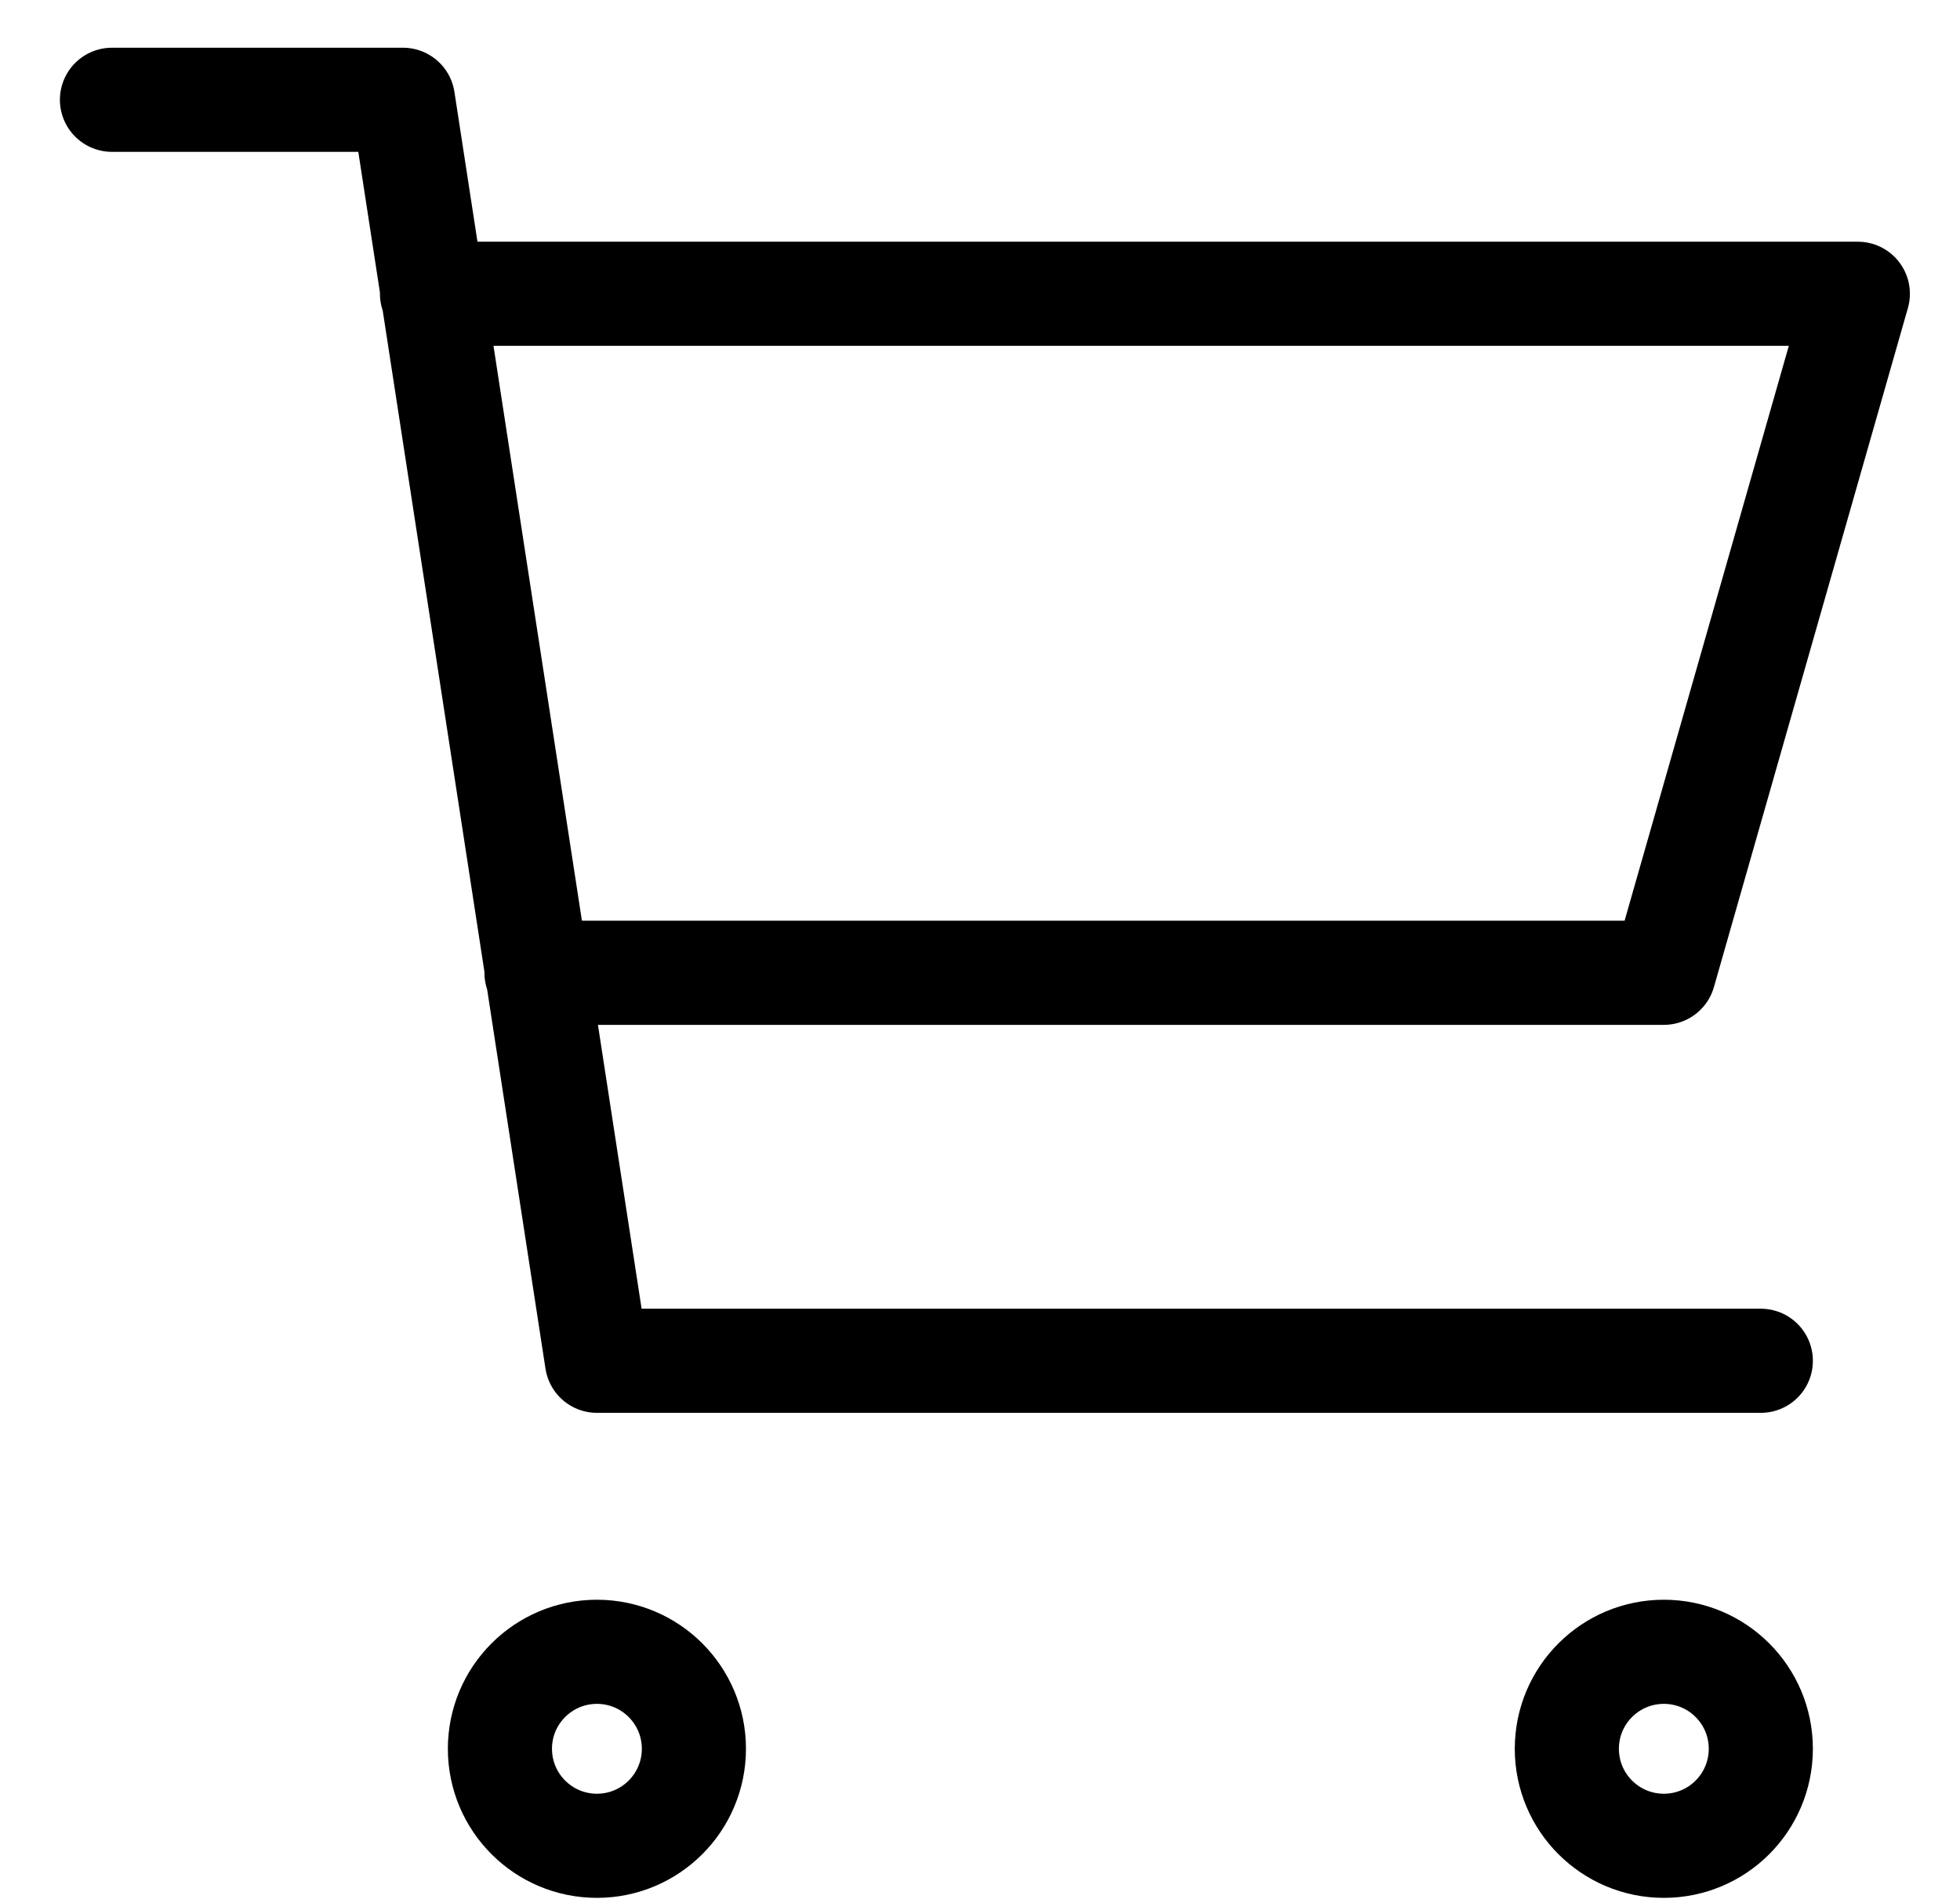 <svg width="32" height="31" viewBox="0 0 32 31" fill="none" xmlns="http://www.w3.org/2000/svg">
<path d="M7.053 4.796H30.332L27.165 15.881H8.759M28.748 22.215H9.746L6.579 1.629H1.828M11.329 28.549C11.329 29.424 10.62 30.133 9.746 30.133C8.871 30.133 8.162 29.424 8.162 28.549C8.162 27.675 8.871 26.966 9.746 26.966C10.62 26.966 11.329 27.675 11.329 28.549ZM28.748 28.549C28.748 29.424 28.04 30.133 27.165 30.133C26.29 30.133 25.581 29.424 25.581 28.549C25.581 27.675 26.29 26.966 27.165 26.966C28.04 26.966 28.748 27.675 28.748 28.549Z" stroke="black" stroke-width="1.7" stroke-linecap="round" stroke-linejoin="round"/>
</svg>
